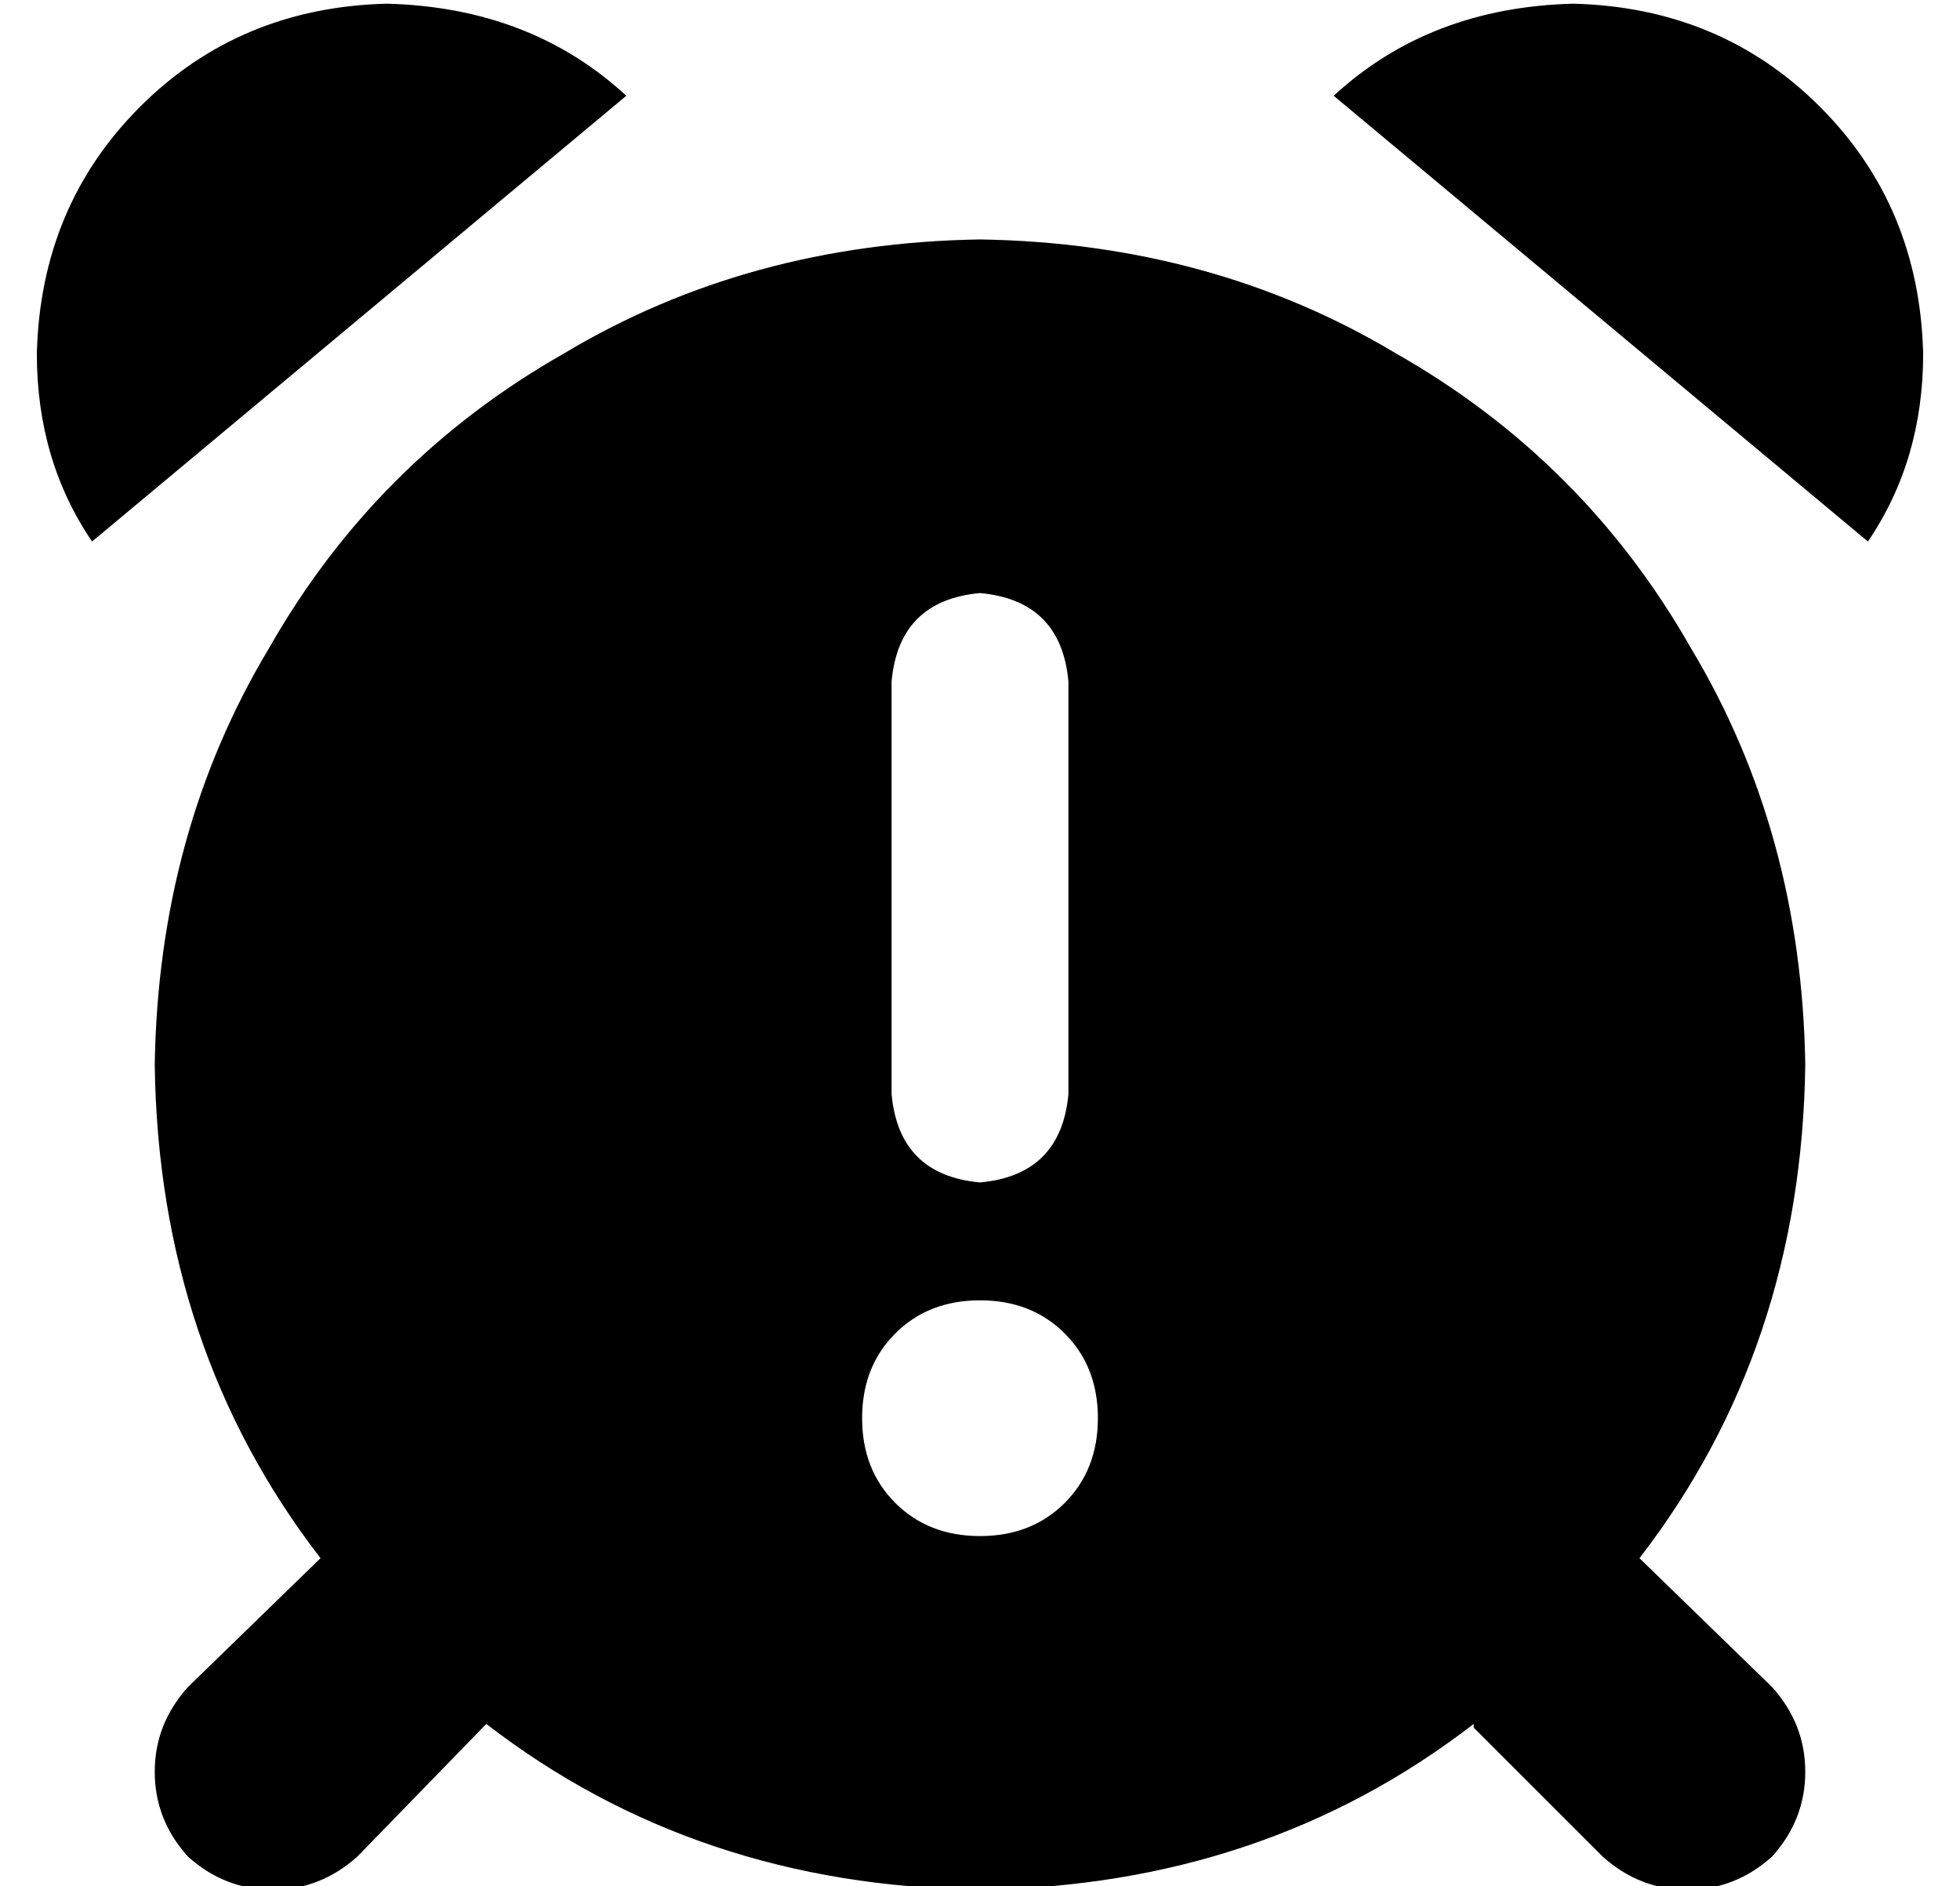 <?xml version="1.0" standalone="no"?>
<!DOCTYPE svg PUBLIC "-//W3C//DTD SVG 1.1//EN" "http://www.w3.org/Graphics/SVG/1.1/DTD/svg11.dtd" >
<svg xmlns="http://www.w3.org/2000/svg" xmlns:xlink="http://www.w3.org/1999/xlink" version="1.1" viewBox="-10 -40 532 512">
   <path fill="currentColor"
d="M15 107q-15 -22 -15 -51q1 -40 28 -67t67 -28q39 1 65 25l-145 121v0zM390 428q-57 44 -134 45q-77 -1 -134 -45l-35 36v0q-10 9 -23 9t-23 -9q-9 -10 -9 -23t9 -23l36 -35v0q-44 -57 -45 -134q1 -63 31 -113q29 -51 80 -80q50 -30 113 -31q63 1 113 31q51 29 80 80
q30 50 31 113q-1 77 -45 134l36 35v0q9 10 9 23t-9 23q-10 9 -23 9t-23 -9l-35 -35v-1zM352 -14q26 -24 65 -25q40 1 67 28t28 67q0 29 -15 51l-145 -121v0zM288 345q0 -14 -9 -23v0v0q-9 -9 -23 -9t-23 9t-9 23t9 23t23 9t23 -9t9 -23v0zM280 145q-2 -22 -24 -24
q-22 2 -24 24v112v0q2 22 24 24q22 -2 24 -24v-112v0z" />
</svg>
